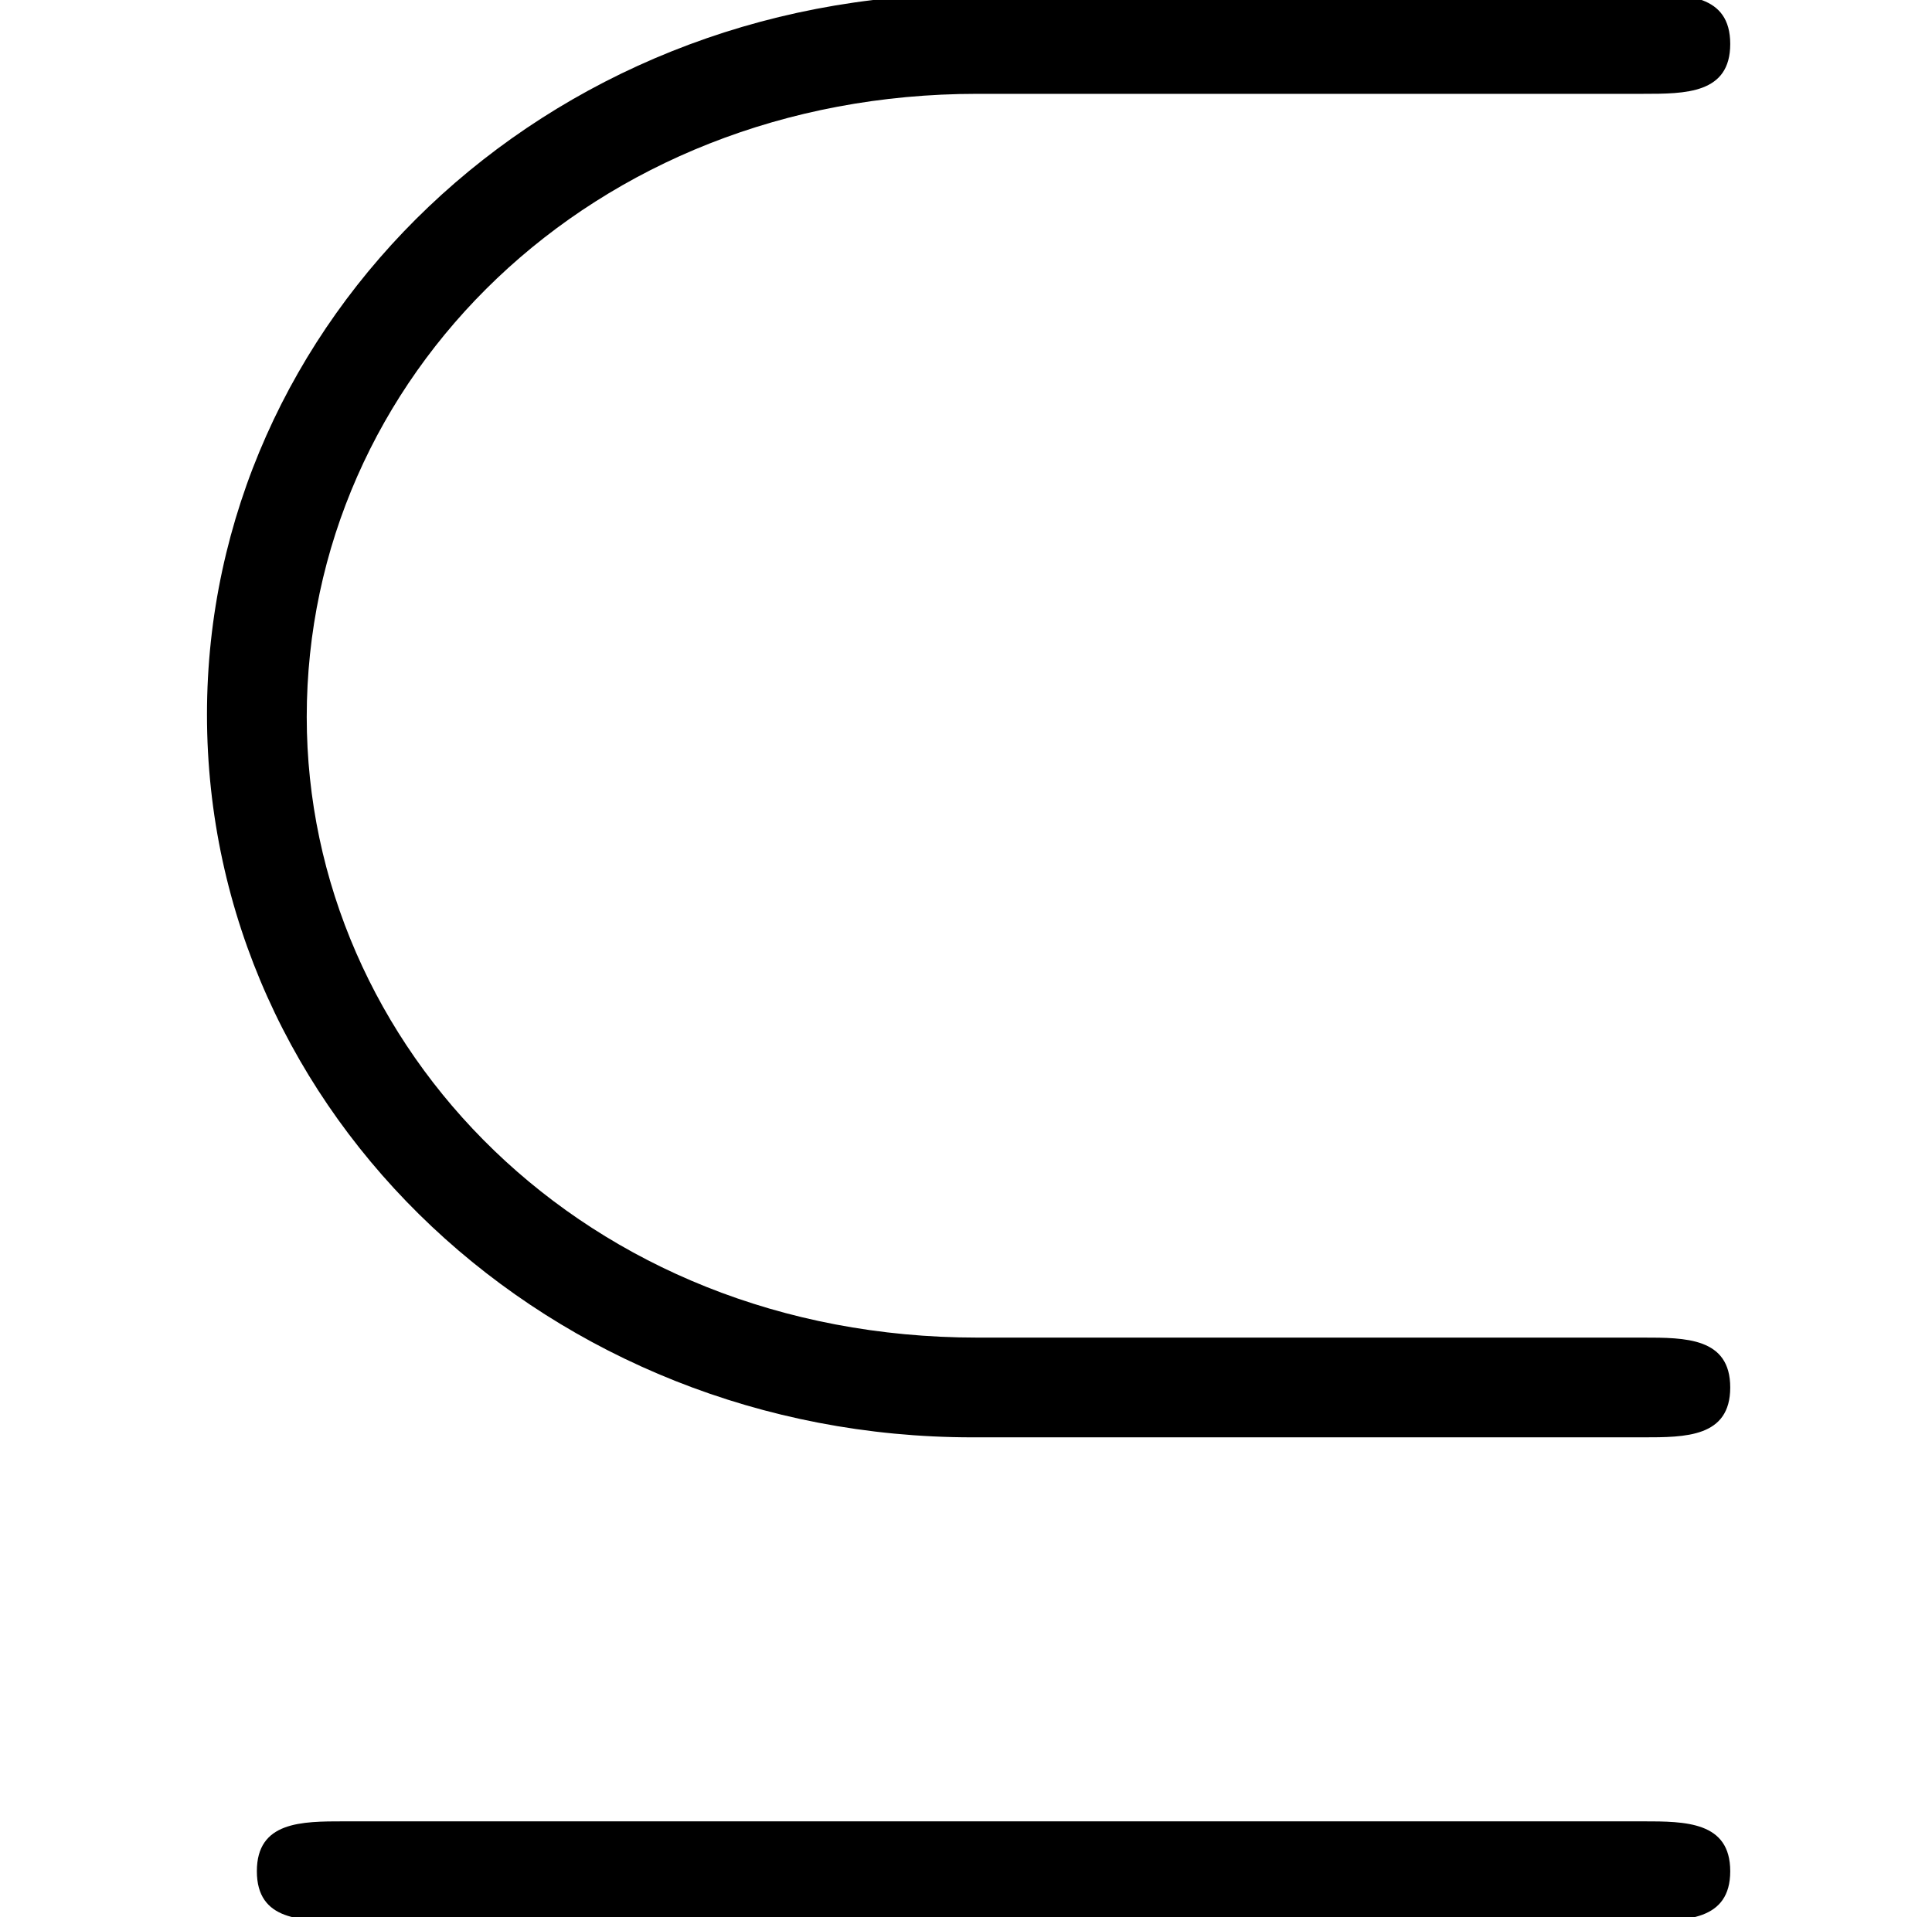 <?xml version='1.0'?>
<!-- This file was generated by dvisvgm 1.9.2 -->
<svg height='11.033pt' version='1.1' viewBox='-72 -71.966 11.117 11.033' width='11.117pt' xmlns='http://www.w3.org/2000/svg' xmlns:xlink='http://www.w3.org/1999/xlink'>
<defs>
<path d='M9.454 -8.55C9.698 -8.55 9.956 -8.55 9.956 -8.837S9.698 -9.124 9.454 -9.124H5.595C3.127 -9.124 1.191 -7.245 1.191 -4.978C1.191 -2.668 3.171 -0.818 5.595 -0.818H9.454C9.698 -0.818 9.956 -0.818 9.956 -1.105S9.698 -1.392 9.454 -1.392H5.624C3.357 -1.392 1.765 -3.07 1.765 -4.964C1.765 -6.915 3.4 -8.55 5.624 -8.55H9.454ZM1.98 1.392C1.736 1.392 1.478 1.392 1.478 1.679S1.736 1.965 1.98 1.965H9.454C9.698 1.965 9.956 1.965 9.956 1.679S9.698 1.392 9.454 1.392H1.98Z' id='g0-18'/>
</defs>
<g id='page1'>
<use x='-72' xlink:href='#g0-18' y='-62.876'/>
</g>
</svg>
